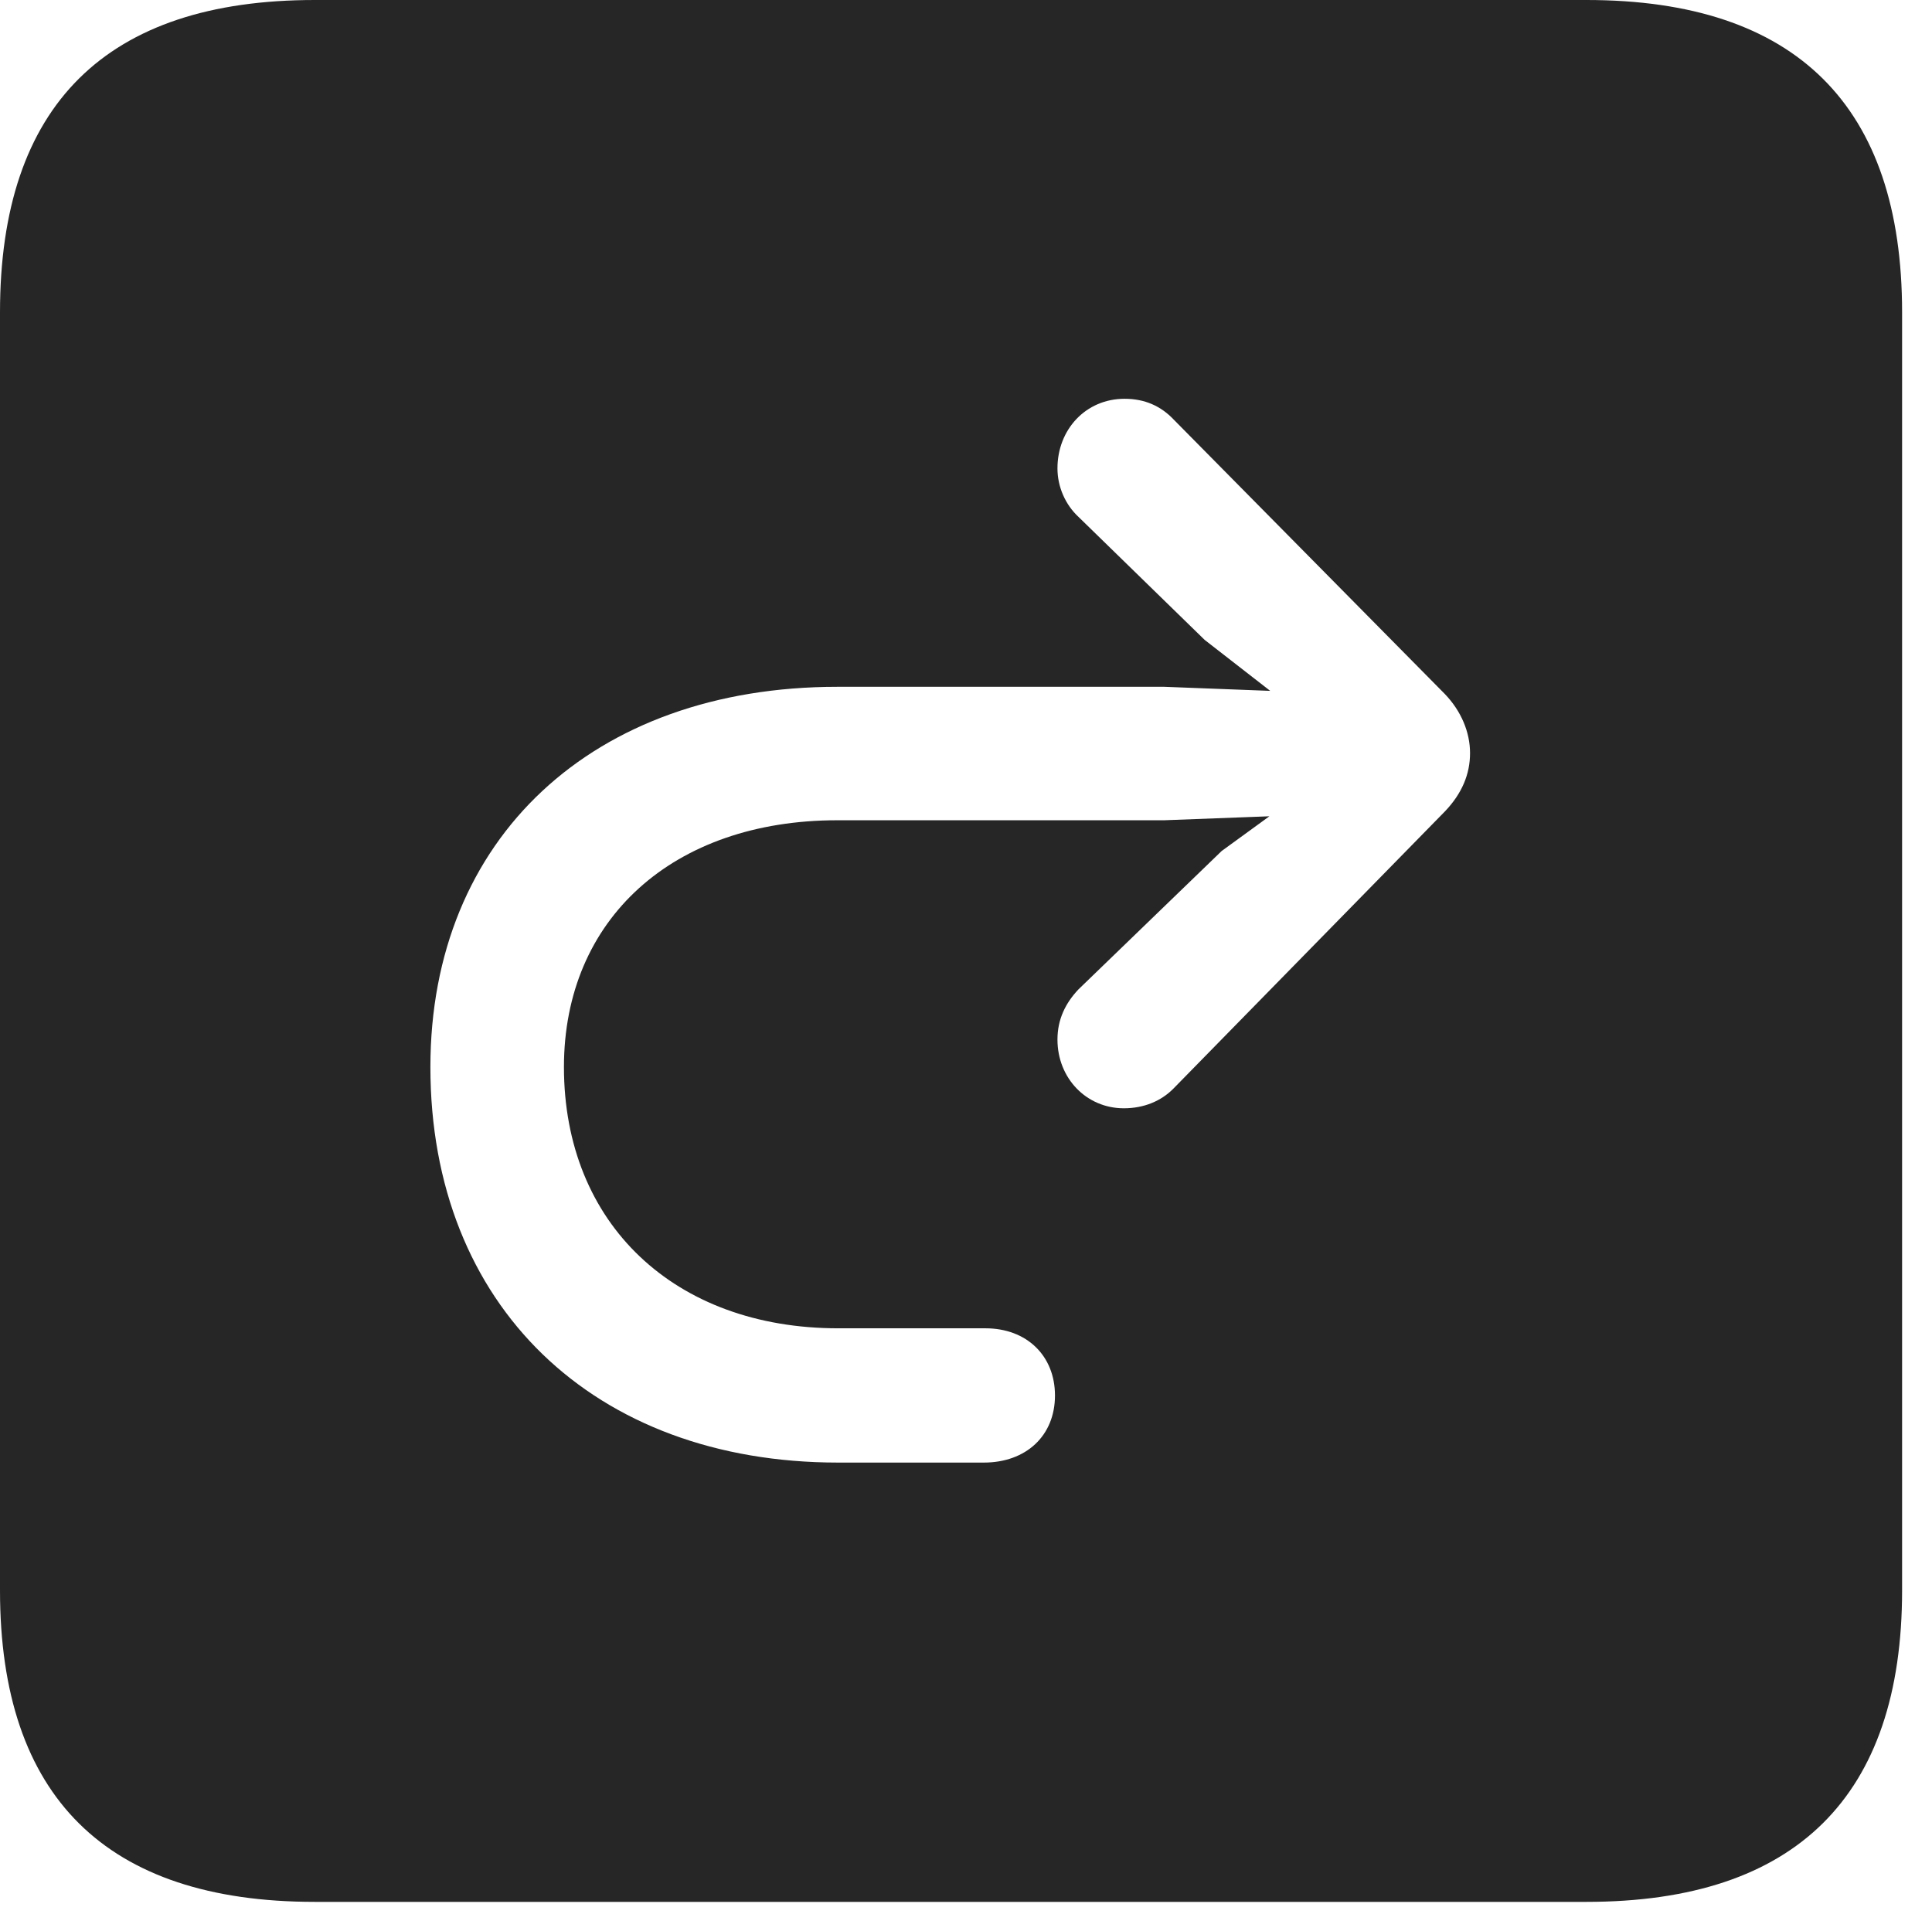 <?xml version="1.0" encoding="UTF-8"?>
<!--Generator: Apple Native CoreSVG 326-->
<!DOCTYPE svg
PUBLIC "-//W3C//DTD SVG 1.1//EN"
       "http://www.w3.org/Graphics/SVG/1.1/DTD/svg11.dtd">
<svg version="1.1" xmlns="http://www.w3.org/2000/svg" xmlns:xlink="http://www.w3.org/1999/xlink" viewBox="0 0 23.32 23.311">
 <g>
  <rect height="23.311" opacity="0" width="23.32" x="0" y="0"/>
  <path d="M22.959 3.77L22.959 19.199C22.959 21.68 21.68 22.959 19.15 22.959L3.799 22.959C1.279 22.959 0 21.689 0 19.199L0 3.77C0 1.27 1.279 0 3.799 0L19.15 0C21.68 0 22.959 1.279 22.959 3.77ZM12.764 5.654C12.764 5.879 12.861 6.094 13.018 6.24L14.541 7.725L15.332 8.34L14.053 8.291L10.107 8.291C7.158 8.291 5.195 10.117 5.195 12.881C5.195 15.762 7.168 17.656 10.117 17.656L11.875 17.656C12.383 17.656 12.734 17.334 12.734 16.846C12.734 16.367 12.393 16.035 11.895 16.035L10.117 16.035C8.145 16.035 6.807 14.775 6.807 12.881C6.807 11.094 8.125 9.902 10.107 9.902L14.053 9.902L15.322 9.854L14.746 10.273L13.018 11.943C12.861 12.109 12.764 12.305 12.764 12.549C12.764 13.018 13.115 13.379 13.565 13.379C13.809 13.379 14.014 13.291 14.16 13.145L17.441 9.795C17.646 9.58 17.744 9.346 17.744 9.092C17.744 8.838 17.637 8.584 17.441 8.379L14.17 5.068C14.014 4.902 13.818 4.814 13.574 4.814C13.105 4.814 12.764 5.186 12.764 5.654Z" fill="black" fill-opacity="0.85"/>
 </g>
</svg>
